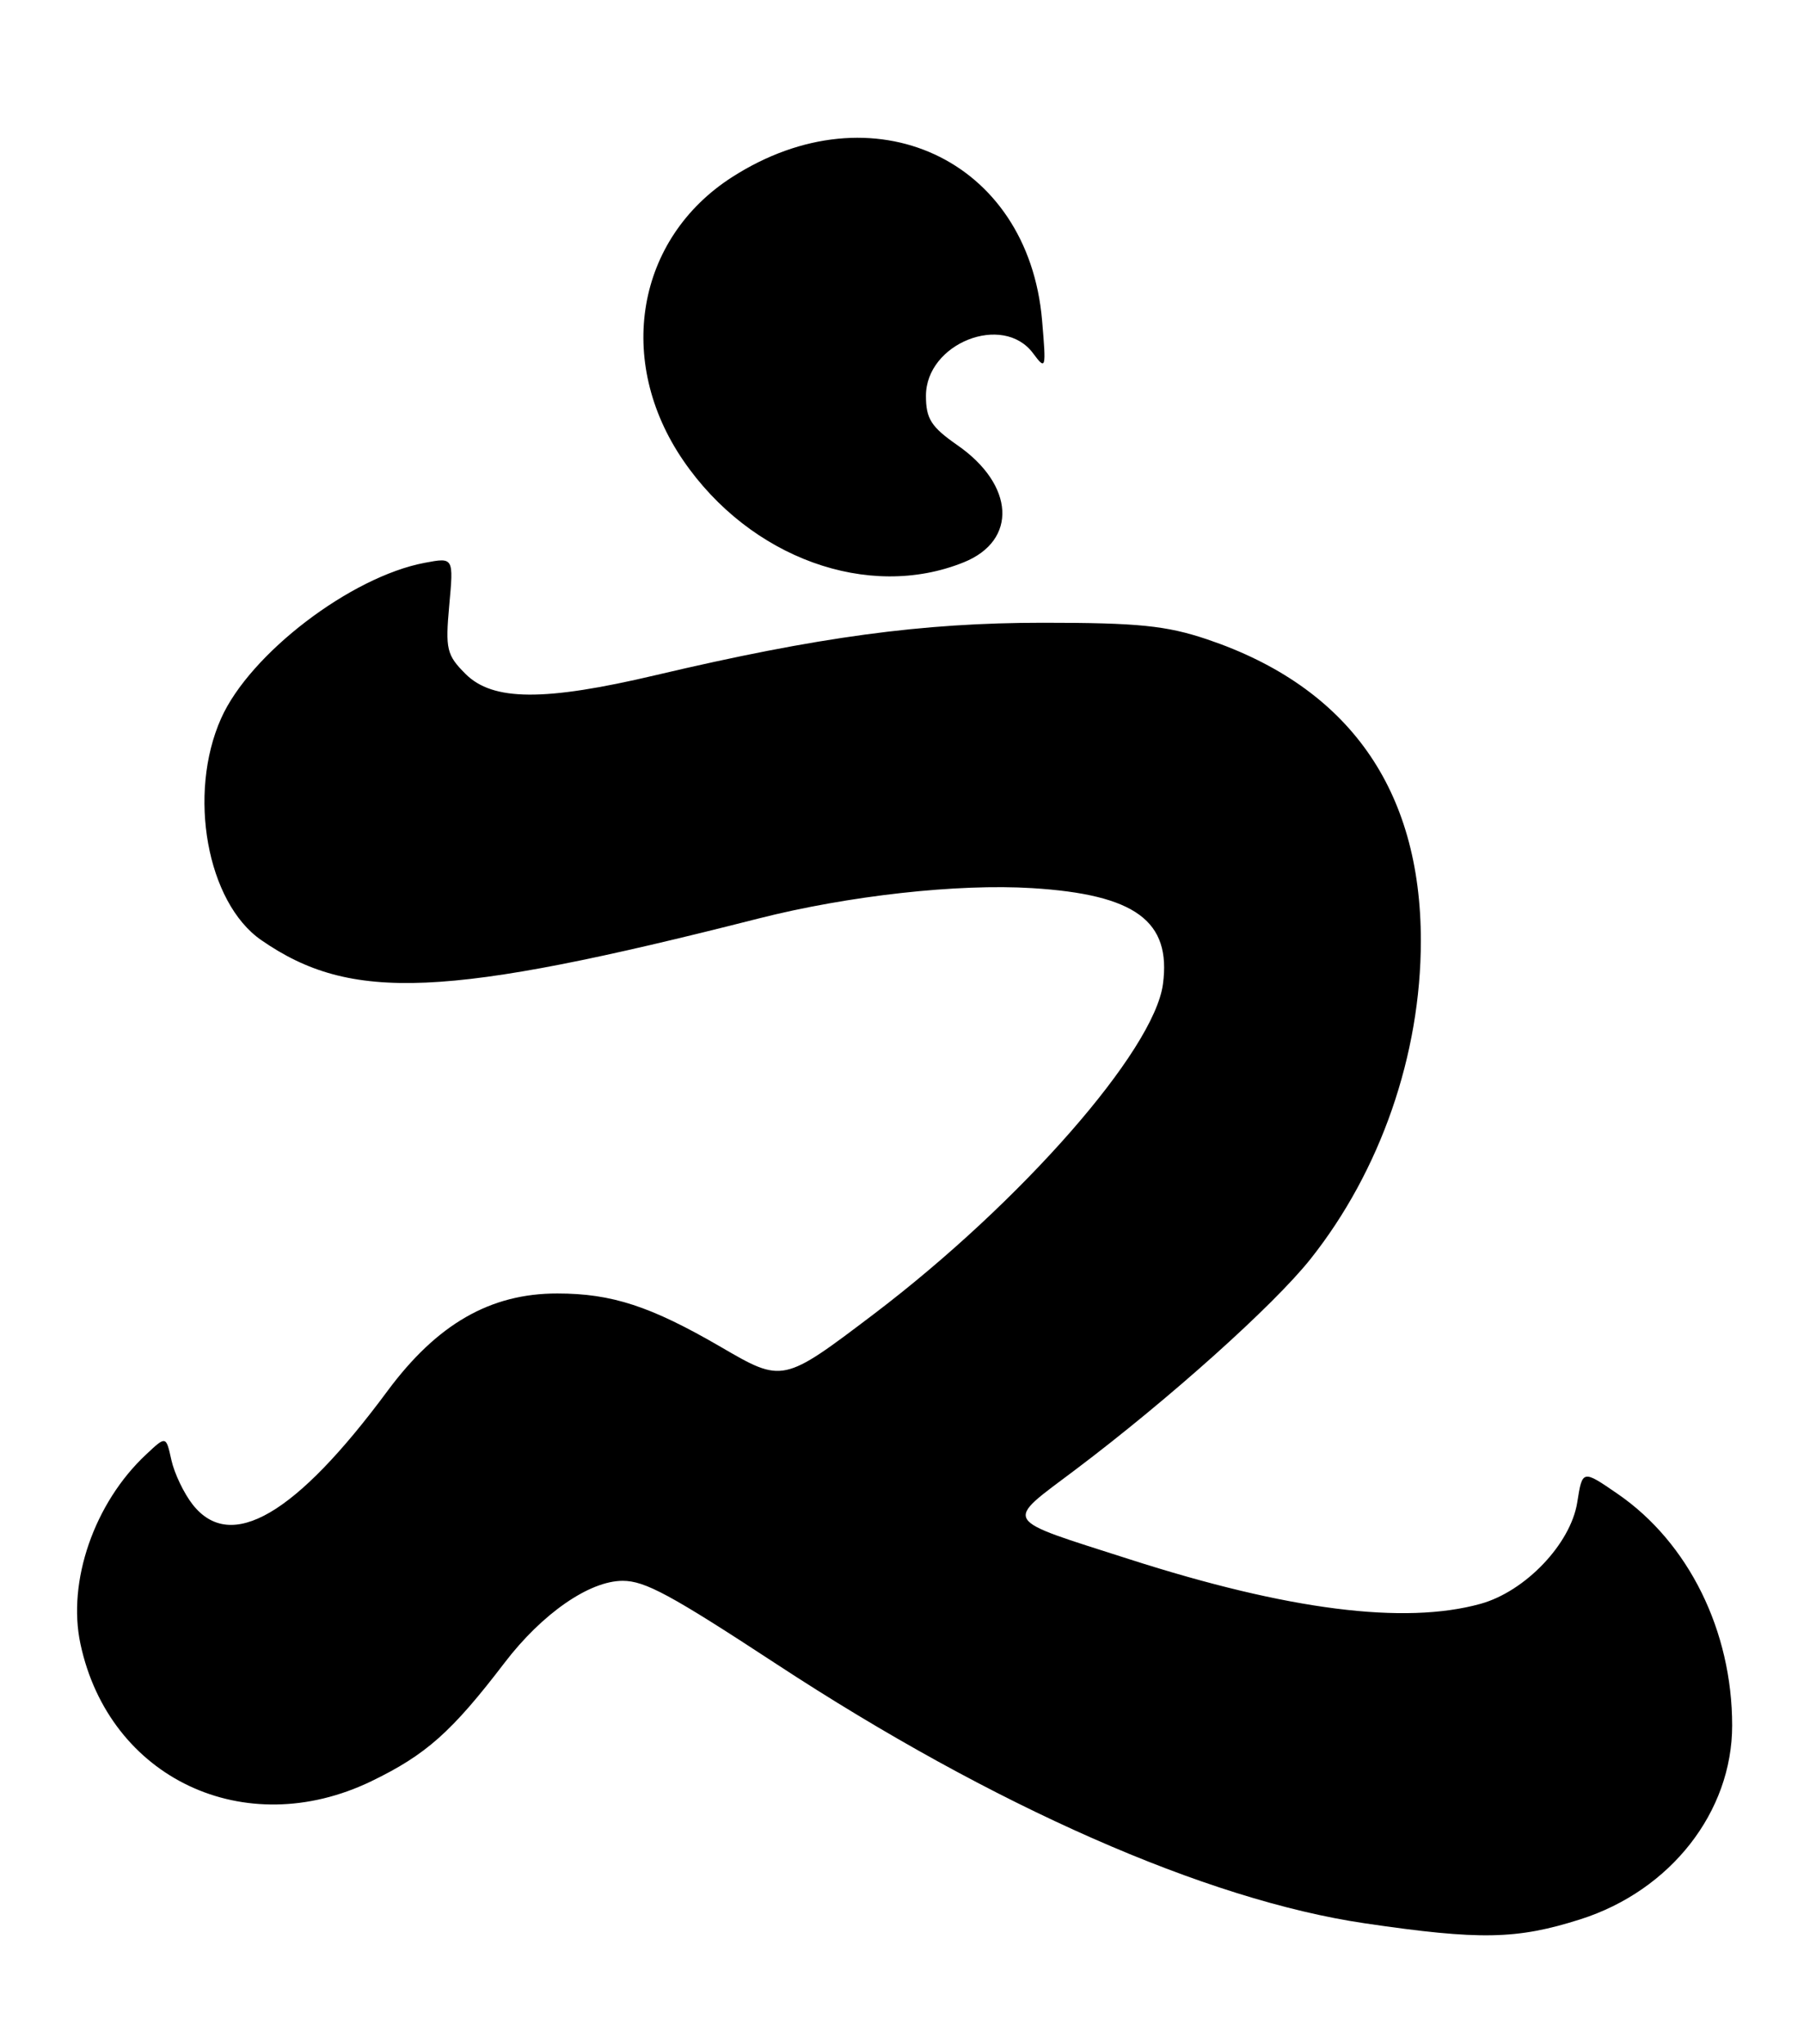 <?xml version="1.0" encoding="UTF-8" standalone="no"?>
<!DOCTYPE svg PUBLIC "-//W3C//DTD SVG 1.1//EN" "http://www.w3.org/Graphics/SVG/1.1/DTD/svg11.dtd" >
<svg xmlns="http://www.w3.org/2000/svg" xmlns:xlink="http://www.w3.org/1999/xlink" version="1.1" viewBox="0 0 226 256">
 <g >
 <path fill="currentColor"
d=" M 198.00 240.39 C 209.29 236.79 217.00 226.94 217.00 216.12 C 217.00 204.27 211.54 193.22 202.67 187.12 C 198.24 184.07 198.24 184.07 197.59 188.19 C 196.76 193.38 191.08 199.33 185.48 200.88 C 175.94 203.53 161.38 201.68 141.50 195.30 C 125.25 190.08 125.73 190.87 134.74 184.07 C 146.46 175.24 159.54 163.52 164.17 157.70 C 172.95 146.65 178.00 132.10 178.00 117.82 C 178.00 98.84 168.92 86.04 151.23 80.08 C 146.12 78.36 142.59 78.00 130.66 78.00 C 115.53 78.00 102.48 79.77 82.16 84.56 C 68.18 87.86 61.73 87.82 58.32 84.41 C 55.96 82.05 55.78 81.32 56.28 75.82 C 56.83 69.81 56.83 69.81 53.22 70.49 C 43.95 72.23 31.31 81.88 27.70 89.98 C 23.47 99.46 25.93 113.05 32.73 117.75 C 43.99 125.55 55.73 125.04 95.00 115.05 C 106.28 112.18 120.00 110.66 129.31 111.24 C 142.24 112.04 146.75 115.36 145.69 123.27 C 144.57 131.60 127.93 150.58 109.47 164.59 C 98.07 173.23 98.07 173.23 90.29 168.70 C 81.53 163.61 76.65 162.01 69.82 162.01 C 61.43 162.00 54.76 165.83 48.53 174.24 C 37.04 189.76 28.90 194.50 24.14 188.45 C 23.04 187.05 21.84 184.54 21.47 182.87 C 20.80 179.83 20.80 179.83 18.31 182.17 C 11.81 188.23 8.40 198.09 10.08 205.91 C 13.68 222.74 30.65 230.75 46.50 223.11 C 53.37 219.79 56.58 216.94 63.22 208.25 C 67.92 202.10 73.84 198.00 78.01 198.00 C 80.80 198.00 83.99 199.72 97.28 208.43 C 124.44 226.23 151.12 237.98 171.00 240.90 C 185.42 243.02 190.01 242.93 198.00 240.39 Z  M 120.76 70.42 C 127.49 67.69 127.11 60.74 119.94 55.76 C 116.65 53.47 116.00 52.45 116.00 49.58 C 116.00 43.00 125.65 39.17 129.42 44.25 C 131.03 46.41 131.07 46.26 130.55 40.14 C 128.82 19.91 109.33 10.89 91.72 22.18 C 79.70 29.89 77.06 45.21 85.60 57.68 C 93.96 69.89 108.80 75.27 120.76 70.42 Z "/>
</g>
</svg>